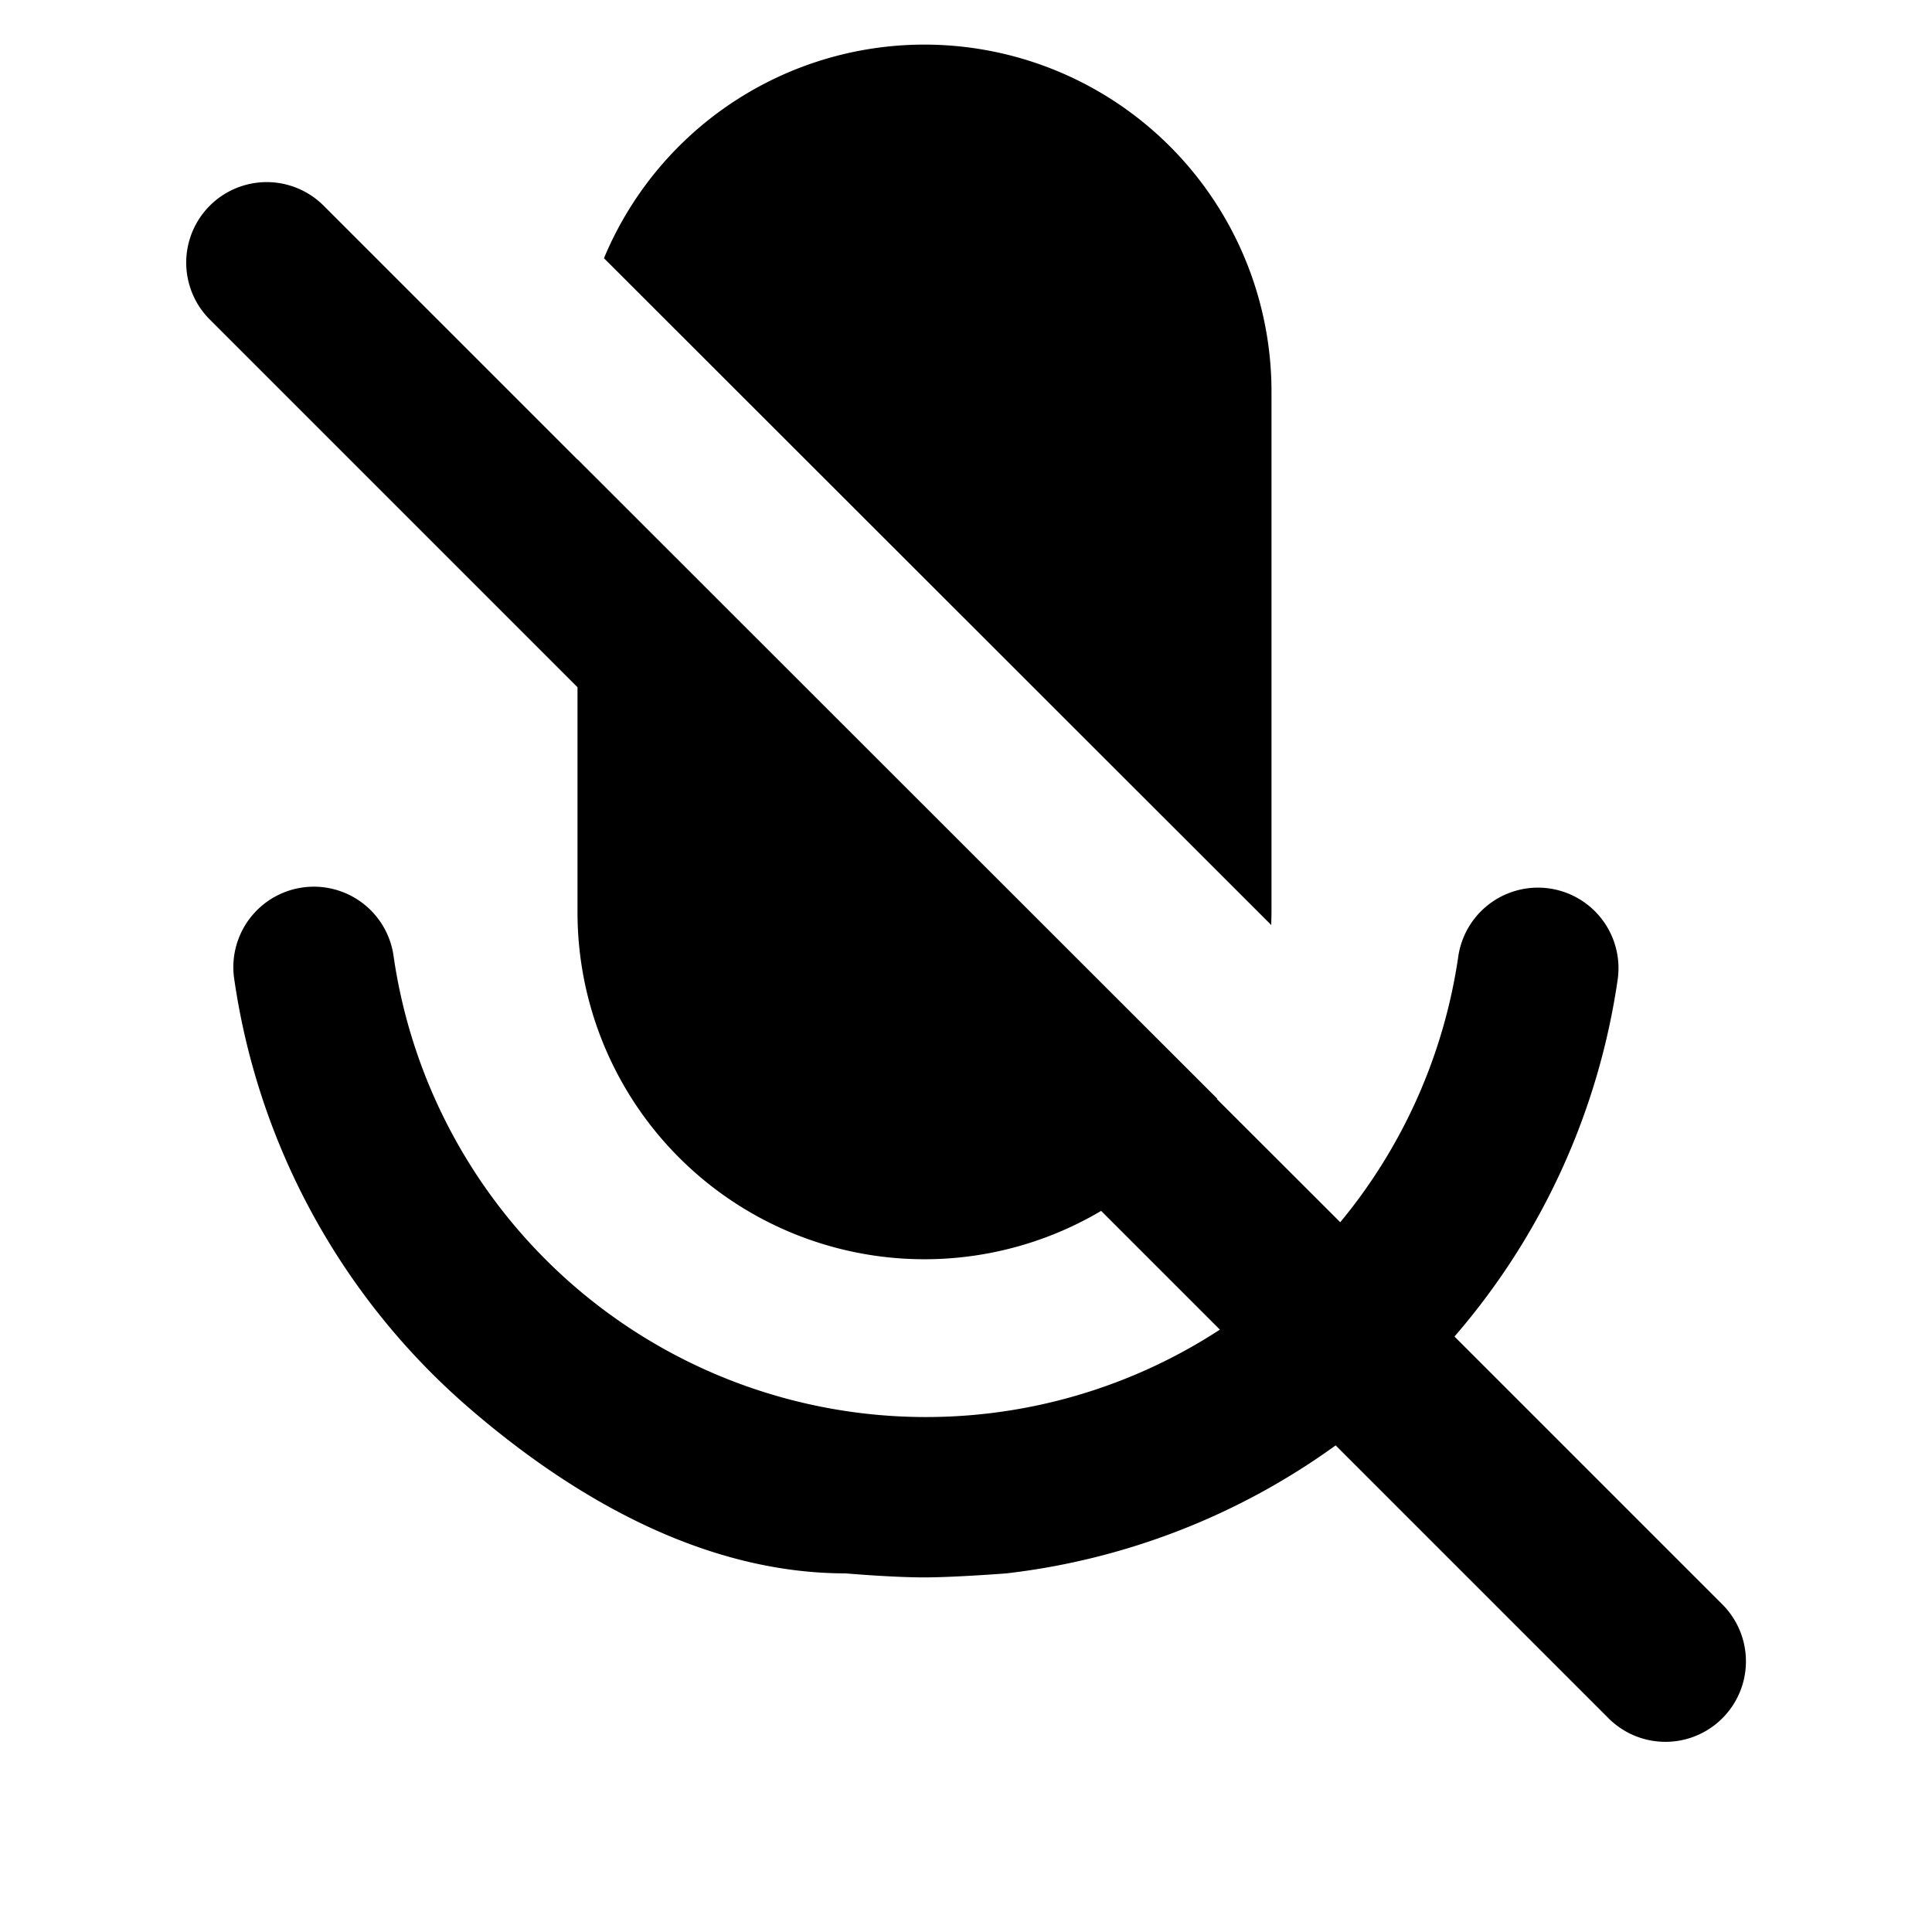 <svg xmlns="http://www.w3.org/2000/svg" fill="none" viewBox="0 0 24 24">
  <path fill="#000" d="M7.503 3.207a4.312 4.312 0 0 1 8.292 1.654v6.471l-.003.159-8.29-8.284Z"/>
  <path fill="#000" d="M7.174 5.706v.003L4.008 2.543a1 1 0 0 0-1.414 1.414l4.58 4.58v2.795a4.31 4.31 0 0 0 6.505 3.71l1.475 1.475A6.682 6.682 0 0 1 4.89 11.883a1 1 0 1 0-1.979.288 8.682 8.682 0 0 0 2.912 5.316c1.324 1.145 2.945 2.058 4.68 2.058 0 0 .598.052 1 .05.382-.002 1-.05 1-.05a8.683 8.683 0 0 0 4.089-1.59l3.402 3.402a1 1 0 0 0 1.414-1.414l-3.34-3.34a8.683 8.683 0 0 0 2.027-4.432 1 1 0 0 0-1.98-.288 6.683 6.683 0 0 1-1.466 3.3l-1.532-1.53.004-.005-7.947-7.942Z"/>
</svg>
